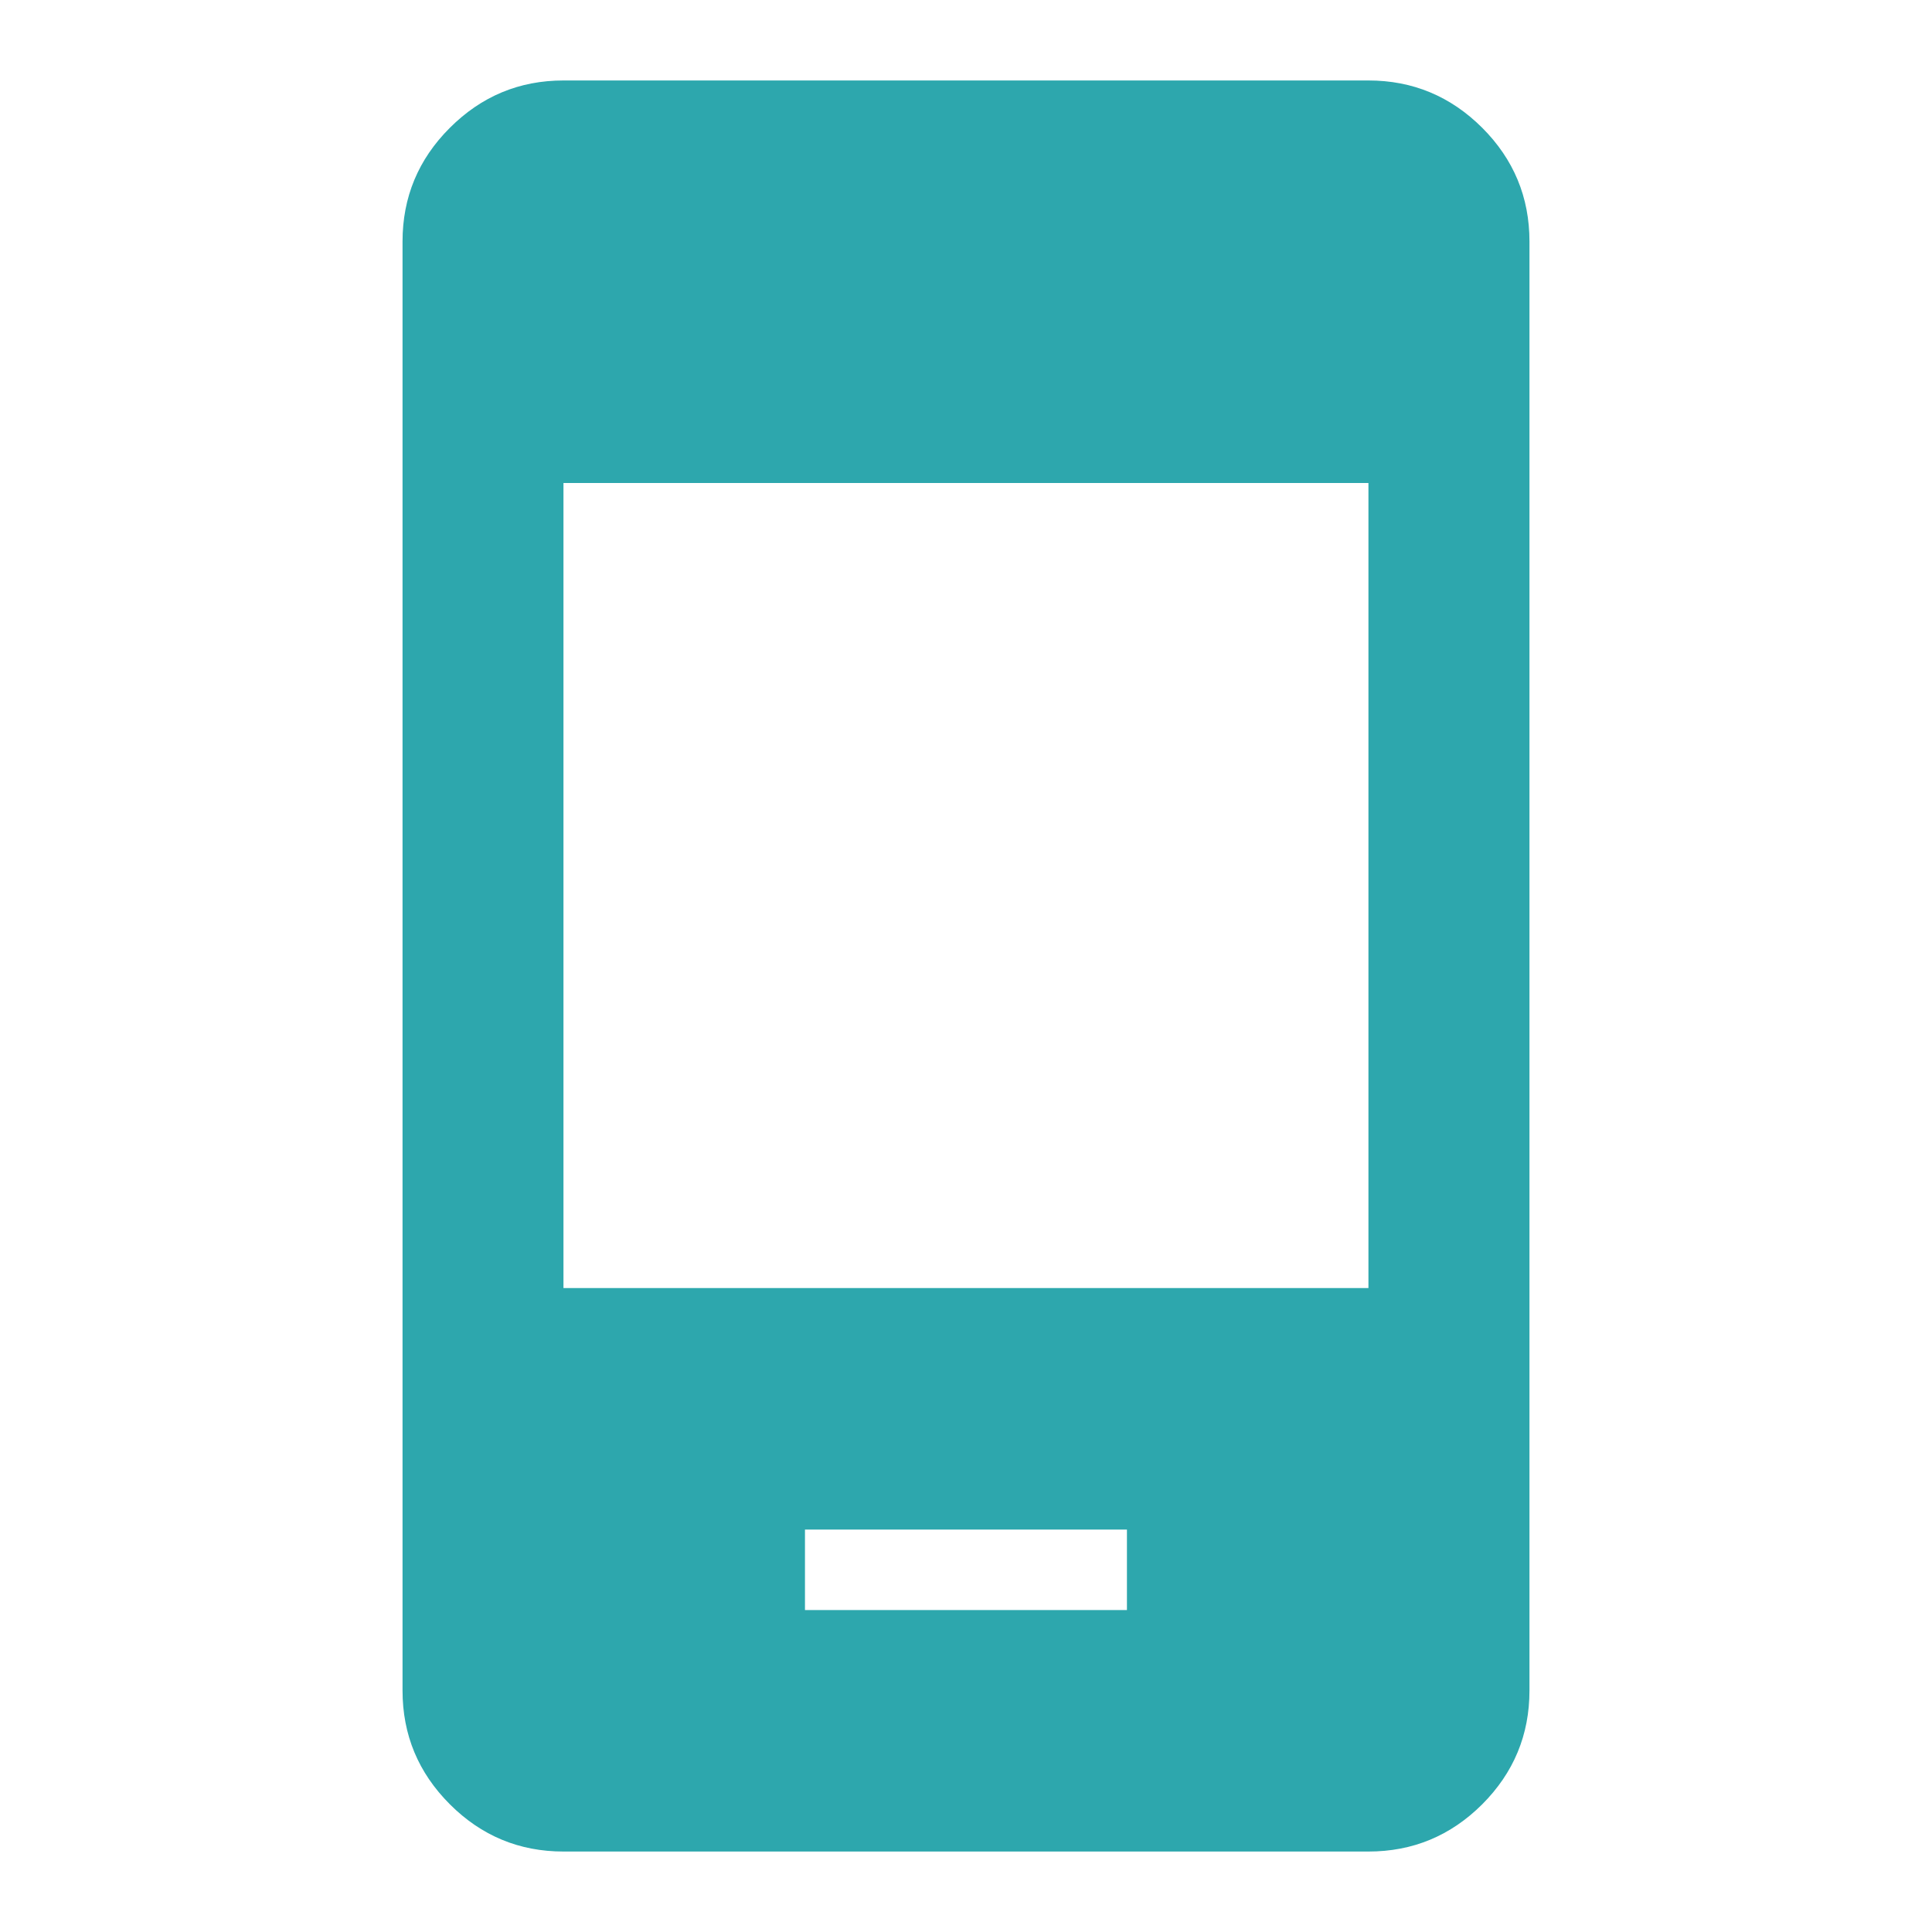 <svg width="20" height="20" viewBox="0 0 20 20" fill="none" xmlns="http://www.w3.org/2000/svg">
<path d="M8.333 16.667H11.666V15.834H8.333V16.667ZM5.833 19.167C5.375 19.167 4.983 19.004 4.657 18.678C4.33 18.351 4.167 17.959 4.167 17.5V2.5C4.167 2.042 4.33 1.649 4.657 1.323C4.983 0.997 5.375 0.833 5.833 0.833H14.166C14.625 0.833 15.017 0.997 15.344 1.323C15.67 1.649 15.833 2.042 15.833 2.5V17.5C15.833 17.959 15.67 18.351 15.344 18.678C15.017 19.004 14.625 19.167 14.166 19.167H5.833ZM5.833 13.334H14.166V5H5.833V13.334Z" fill="#2DA7AD"/>
</svg>
